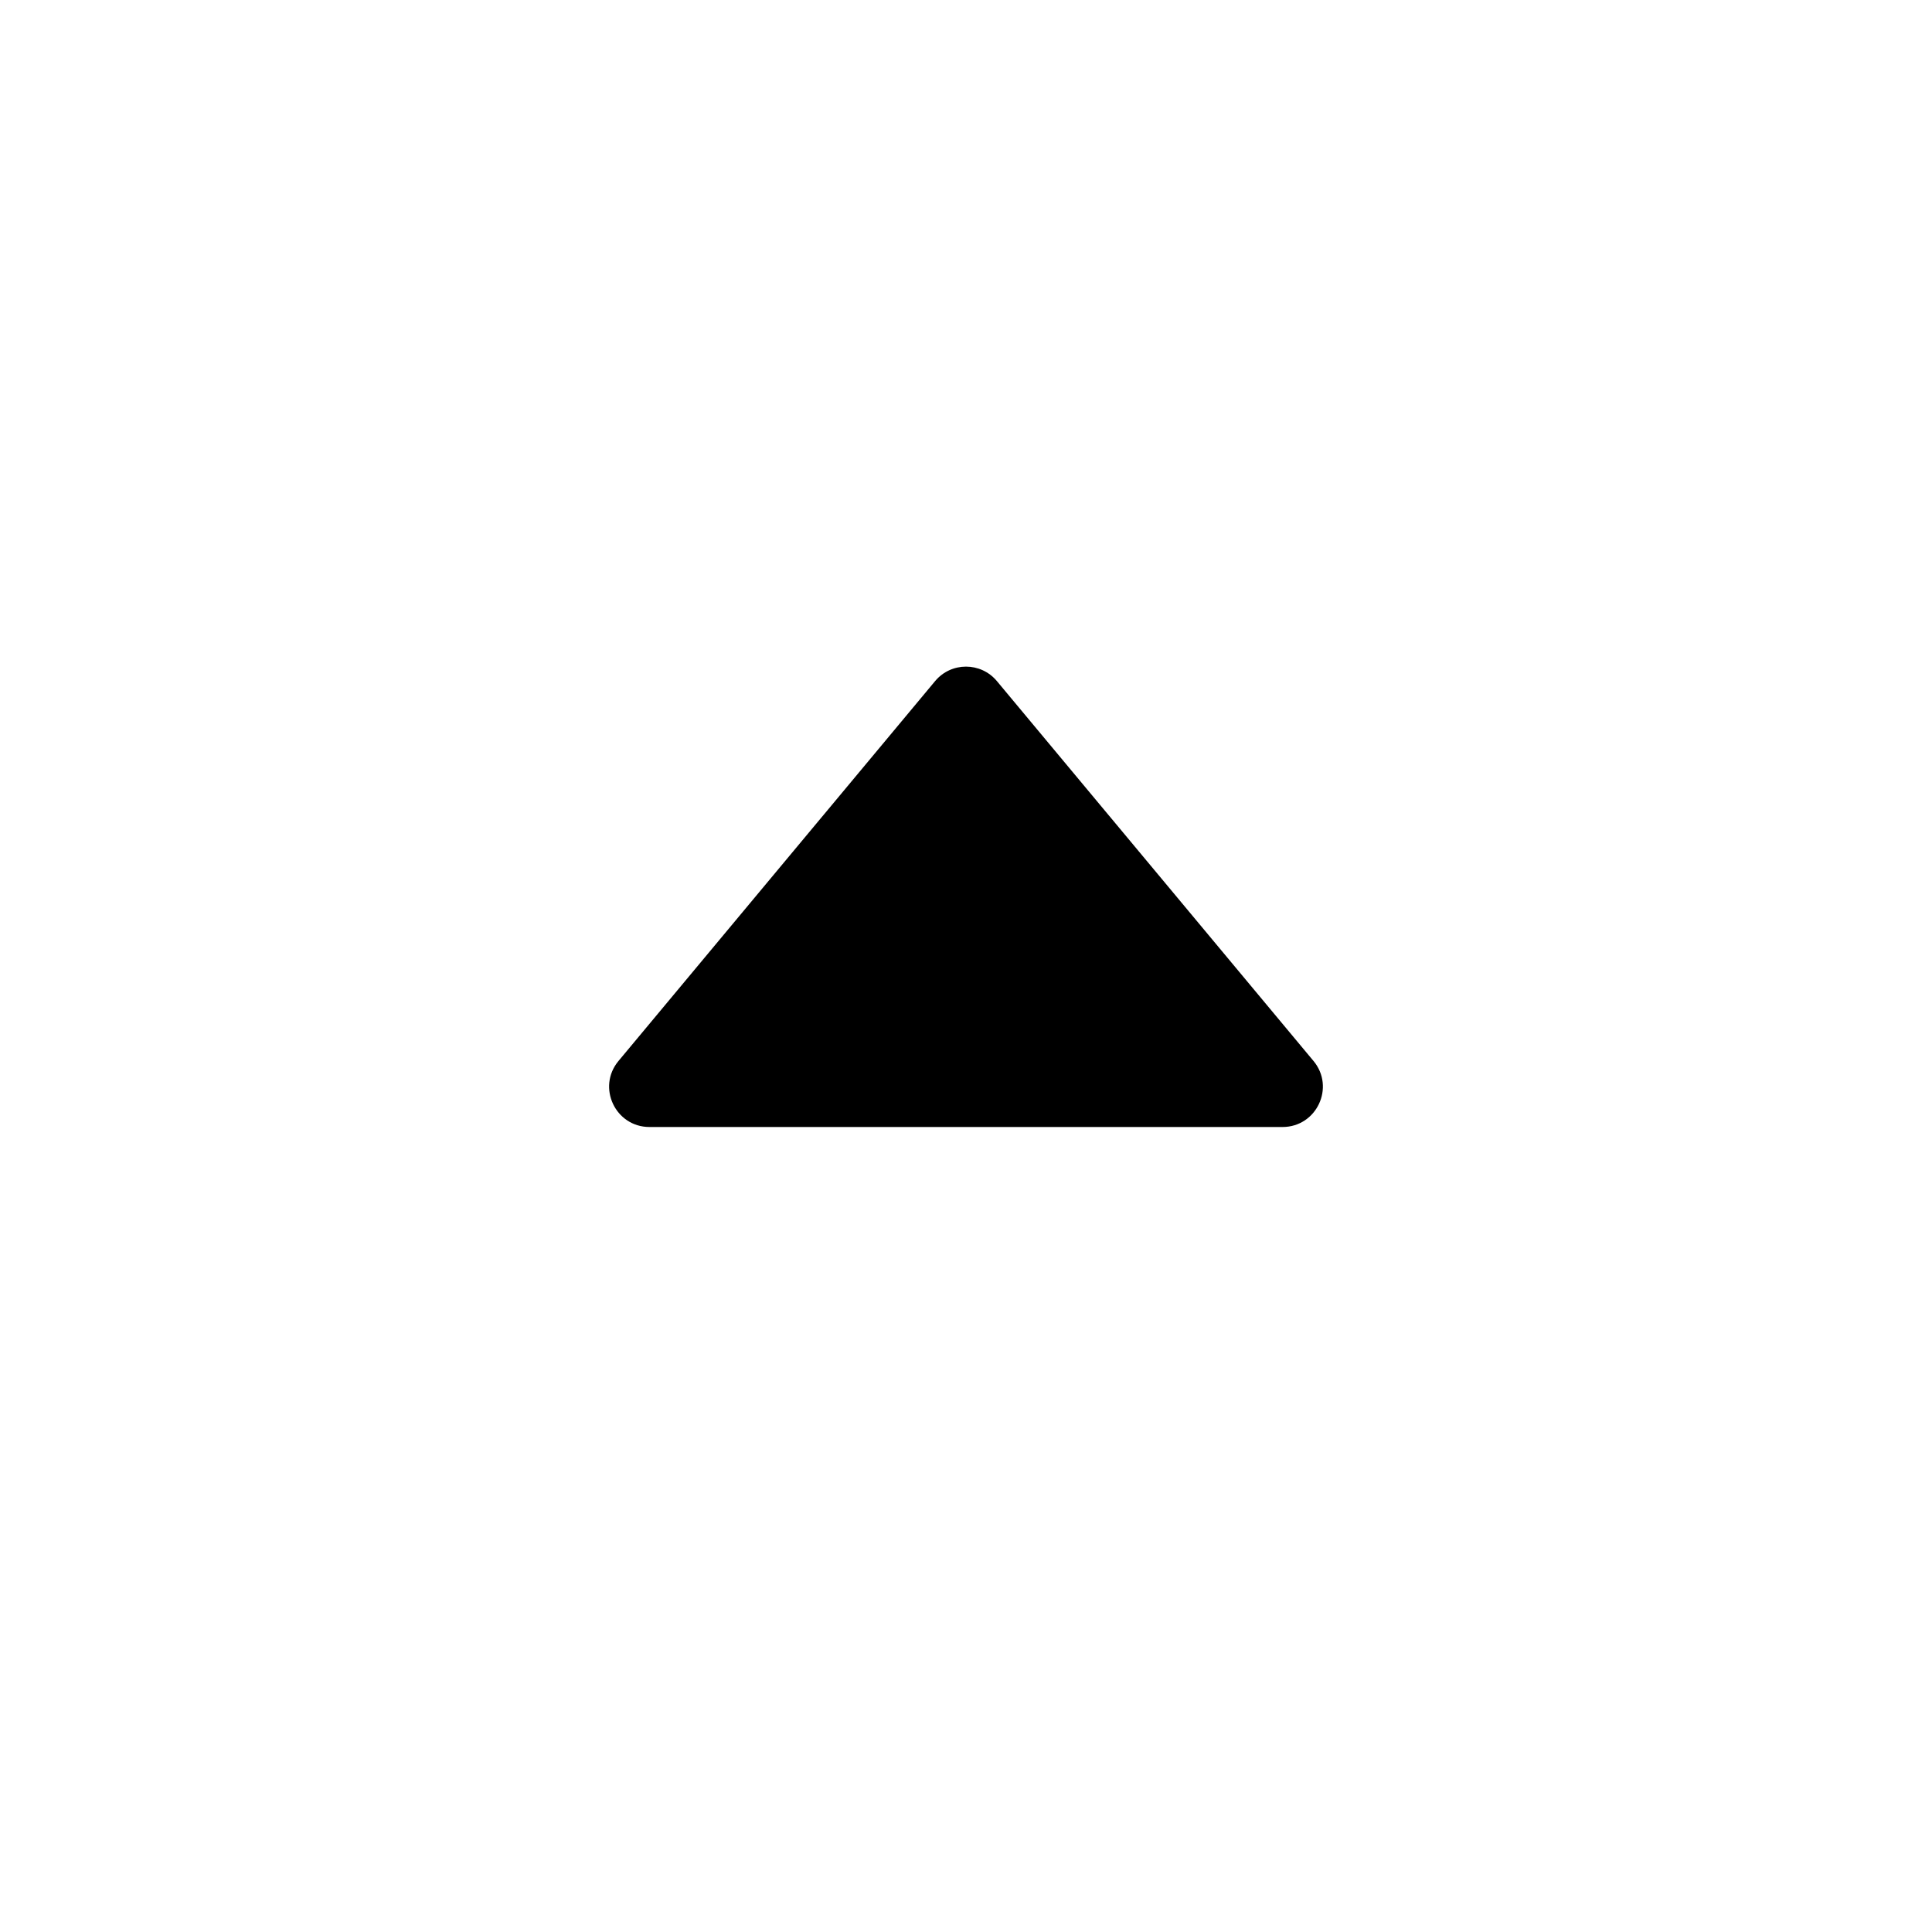 <svg width="24" height="24" viewBox="0 0 24 24" fill="none" xmlns="http://www.w3.org/2000/svg">
<path d="M8.068 14L15.932 14C16.356 14 16.588 13.506 16.317 13.18L12.384 8.461C12.184 8.221 11.816 8.221 11.616 8.461L7.683 13.18C7.412 13.506 7.644 14 8.068 14Z" fill="black"/>
</svg>
